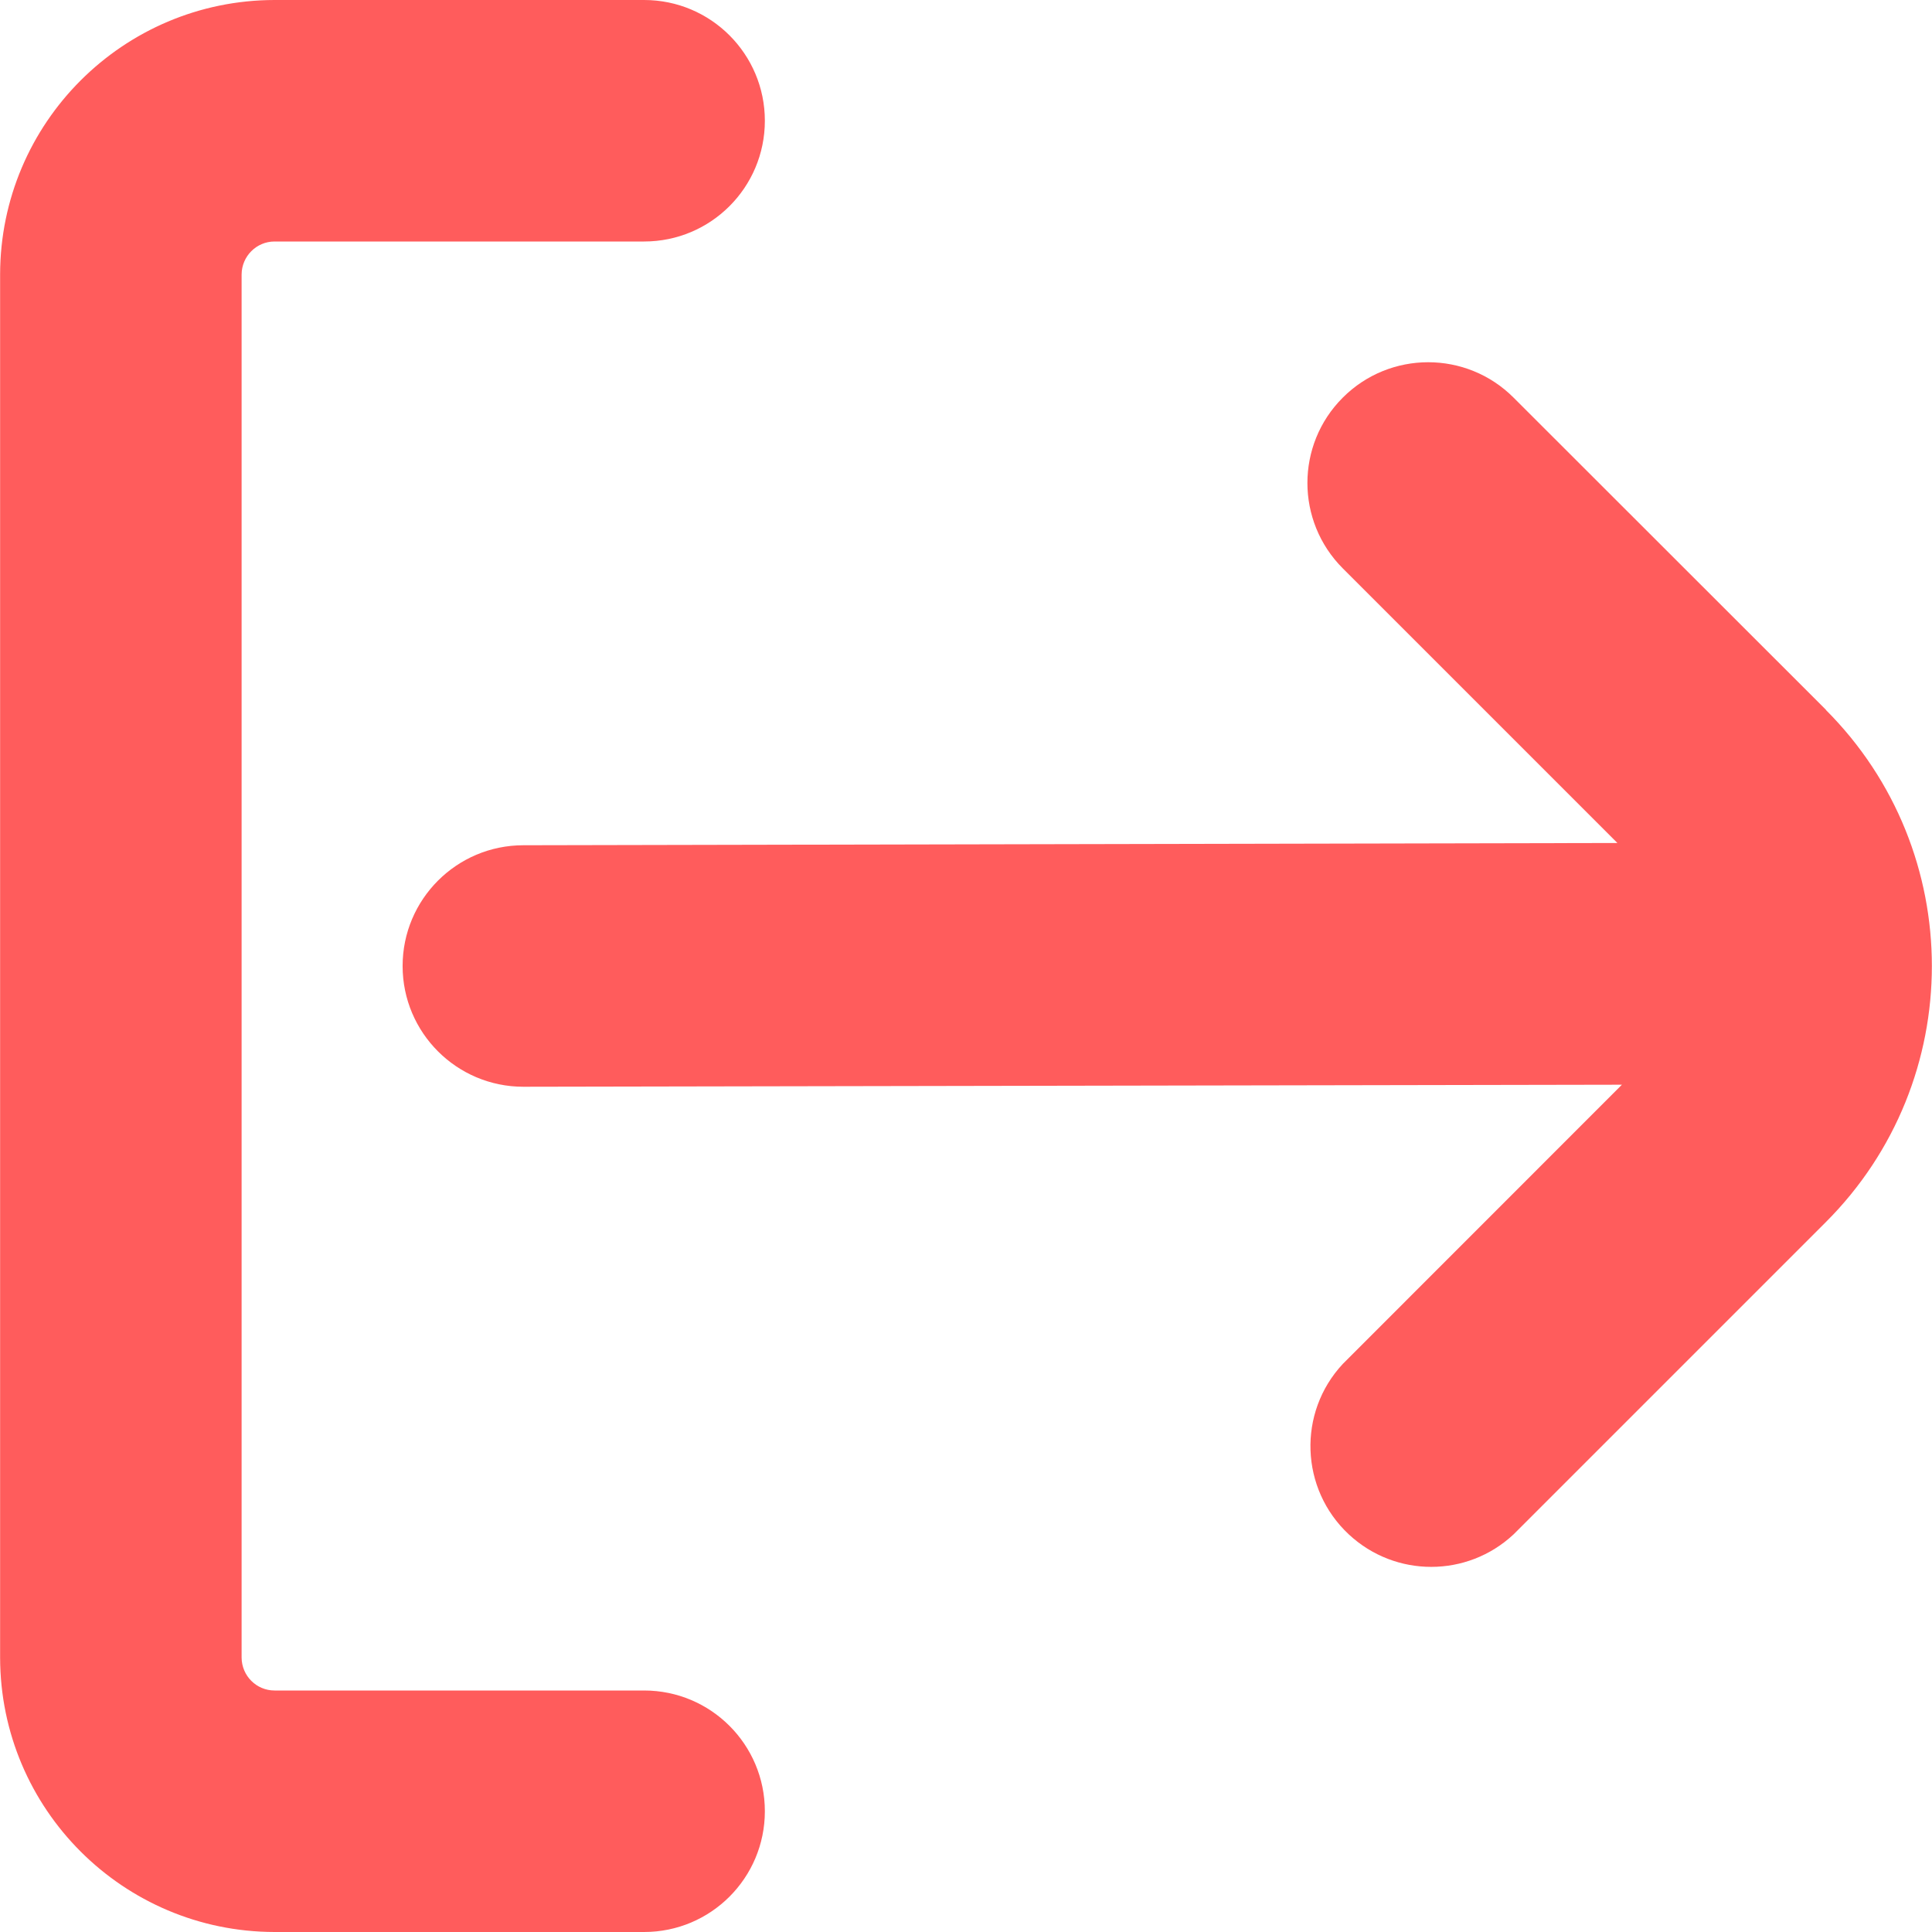 <svg width="18" height="18" viewBox="0 0 18 18" fill="none" xmlns="http://www.w3.org/2000/svg">
<path d="M6.001 15.75H2.558C2.389 15.75 2.252 15.613 2.251 15.443V2.557C2.252 2.388 2.389 2.25 2.558 2.25H6.001C6.623 2.25 7.126 1.746 7.126 1.125C7.126 0.504 6.623 0 6.001 0H2.558C1.147 0.002 0.003 1.145 0.001 2.557V15.443C0.003 16.855 1.147 17.998 2.558 18H6.001C6.623 18 7.126 17.496 7.126 16.875C7.126 16.254 6.623 15.75 6.001 15.75Z" fill="#FF5C5C"/>
<path d="M17.013 6.614L14.101 3.704C13.662 3.265 12.949 3.265 12.51 3.705C12.071 4.144 12.071 4.856 12.511 5.296L15.069 7.854L4.876 7.875C4.255 7.875 3.751 8.379 3.751 9C3.751 9.621 4.255 10.125 4.876 10.125L15.111 10.106L12.511 12.707C12.087 13.161 12.113 13.873 12.567 14.296C13 14.699 13.669 14.699 14.101 14.296L17.011 11.386C18.328 10.069 18.328 7.932 17.011 6.614L17.011 6.614L17.013 6.614Z" fill="#FF5C5C"/>
</svg>
